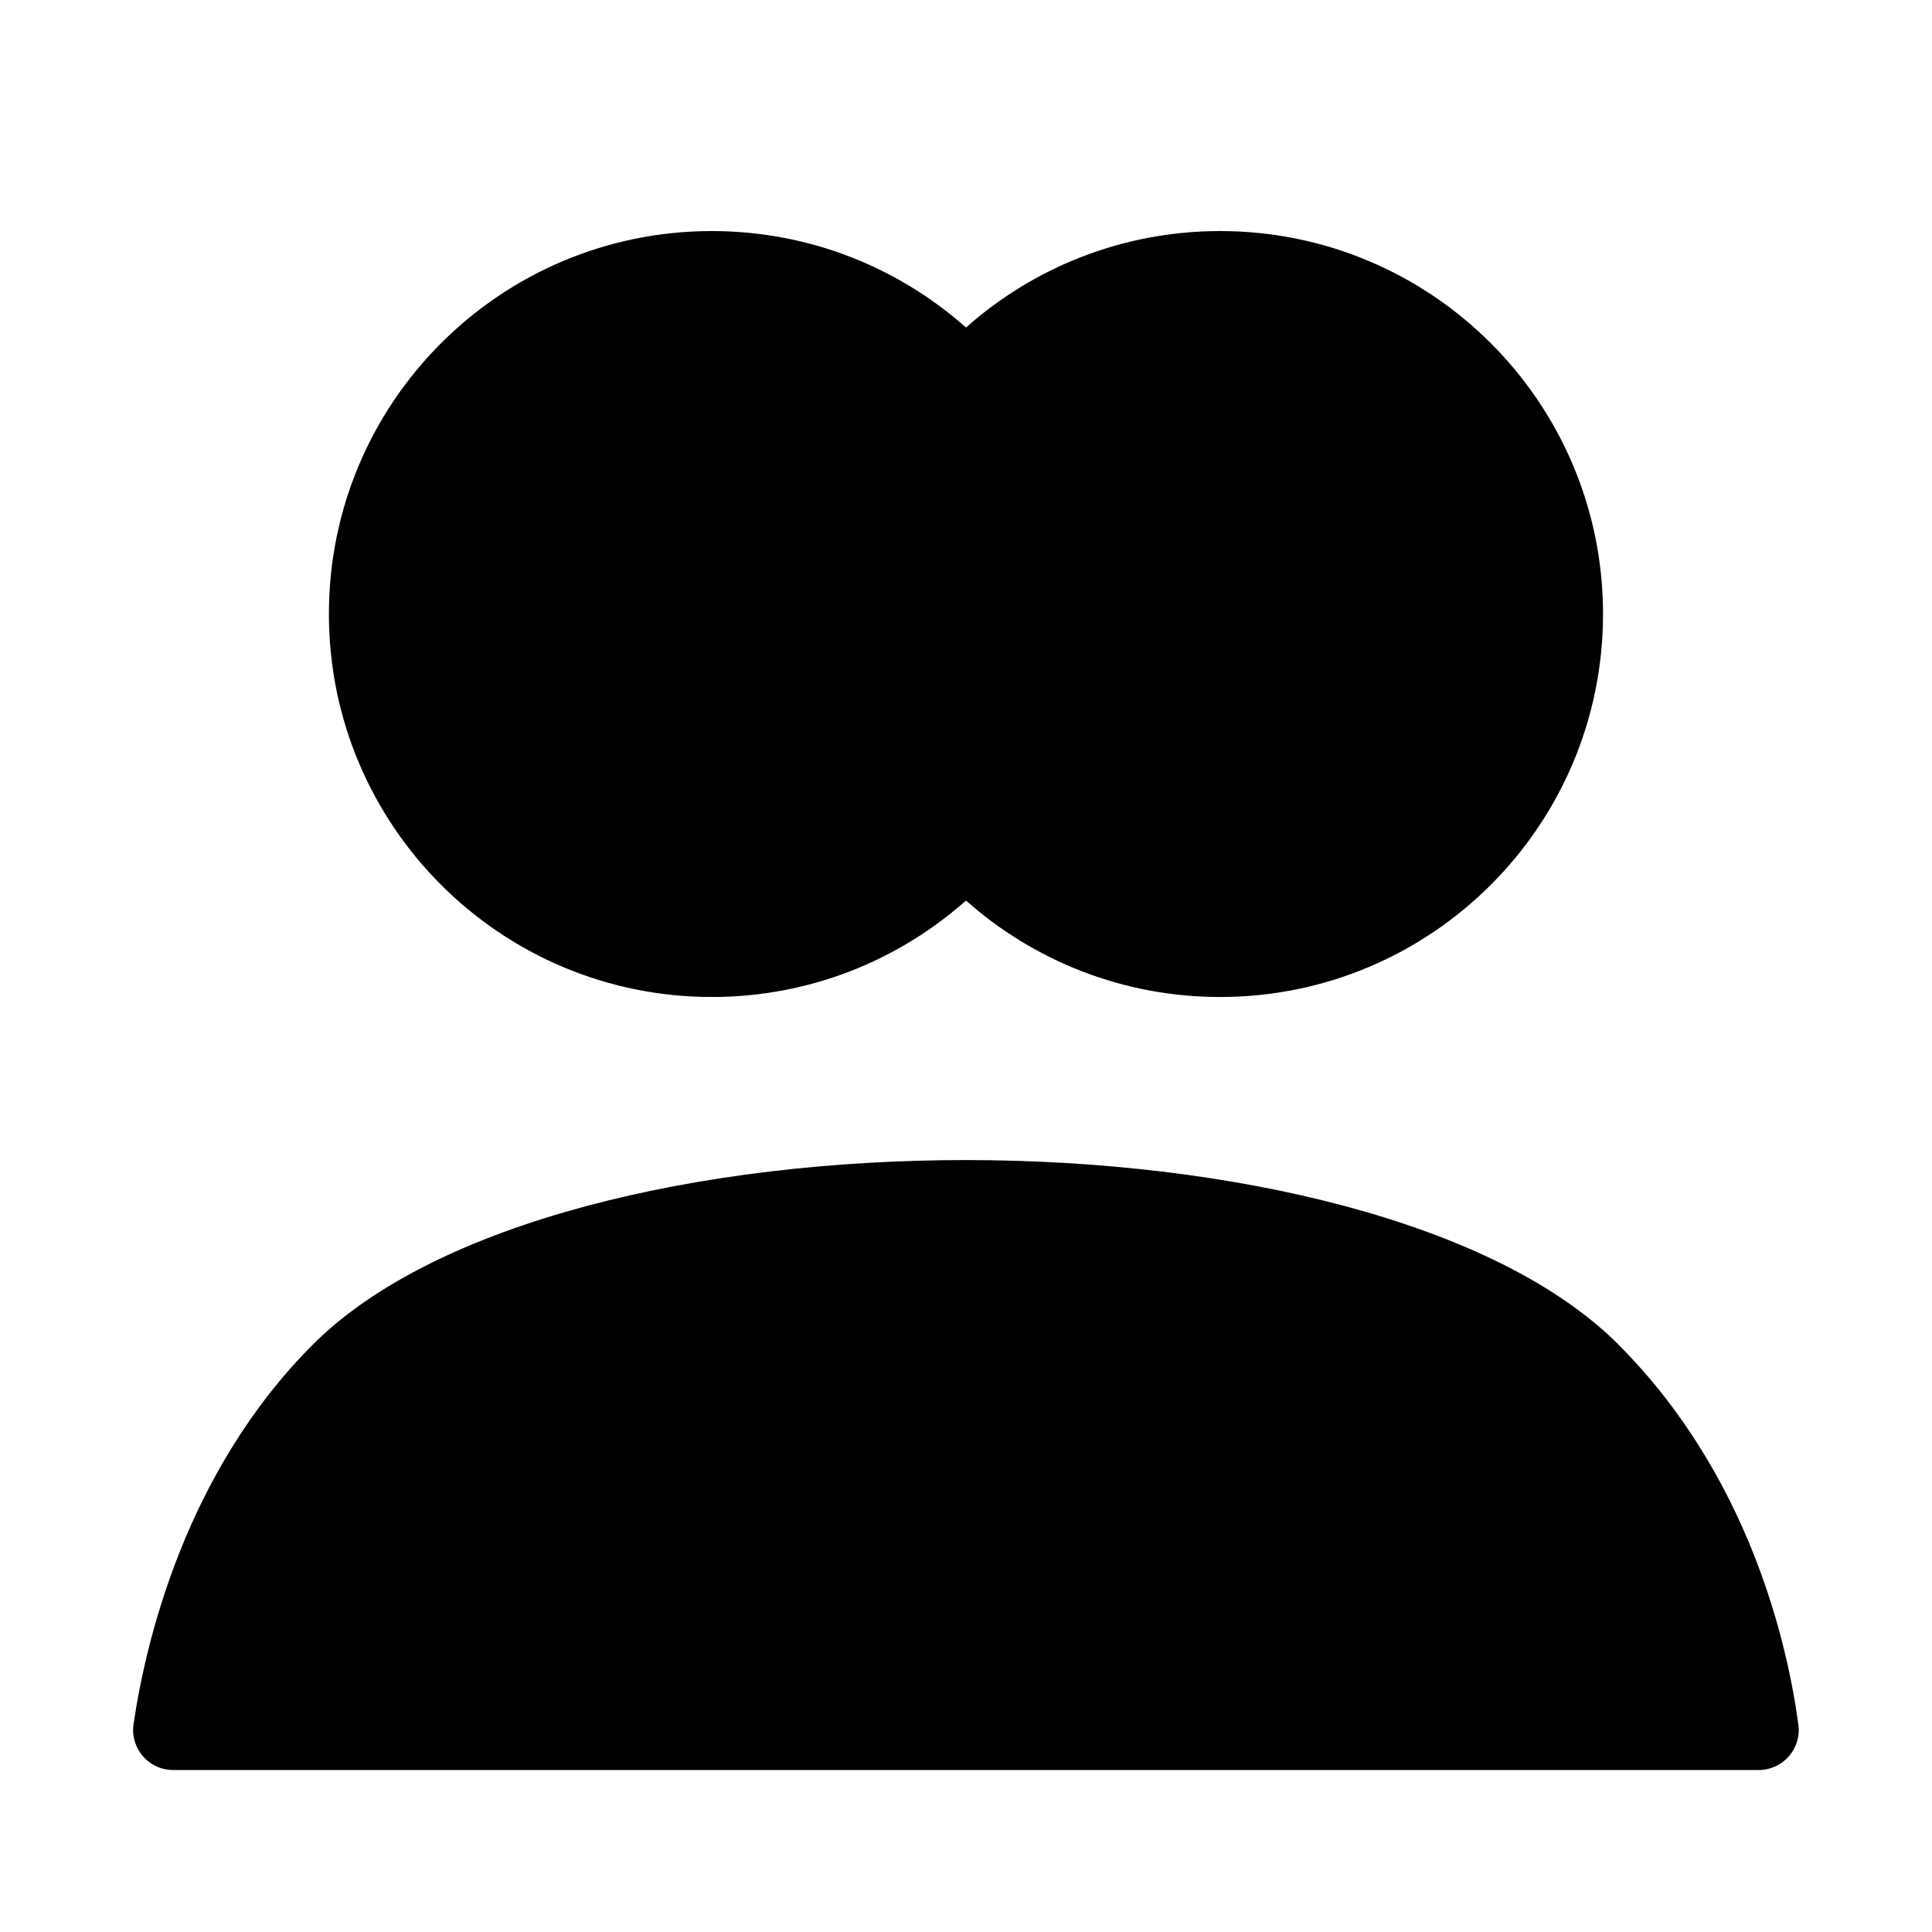 <?xml version="1.0" encoding="UTF-8"?>
<svg id="Camada_1" xmlns="http://www.w3.org/2000/svg" version="1.1" viewBox="0 0 250 250">
  <!-- Generator: Adobe Illustrator 29.4.0, SVG Export Plug-In . SVG Version: 2.1.0 Build 152)  -->
  <path d="M209.41,173.97c-31.81-31.81-137.1-31.81-168.91,0-16.59,16.59-21.69,38.7-23.22,49.14-.46,3.13,1.97,5.93,5.13,5.93h205.16c3.14,0,5.56-2.76,5.14-5.88-1.4-10.31-6.29-32.18-23.31-49.19Z"/>
  <path d="M207.43,79.45c0,27.37-22.19,49.56-49.55,49.56-12.62,0-24.14-4.72-32.88-12.48-8.75,7.76-20.26,12.48-32.89,12.48-27.37,0-49.55-22.19-49.55-49.56s22.18-49.55,49.55-49.55c12.62,0,24.14,4.72,32.89,12.48,8.74-7.76,20.26-12.48,32.88-12.48,27.36,0,49.55,22.19,49.55,49.55Z"/>
</svg>